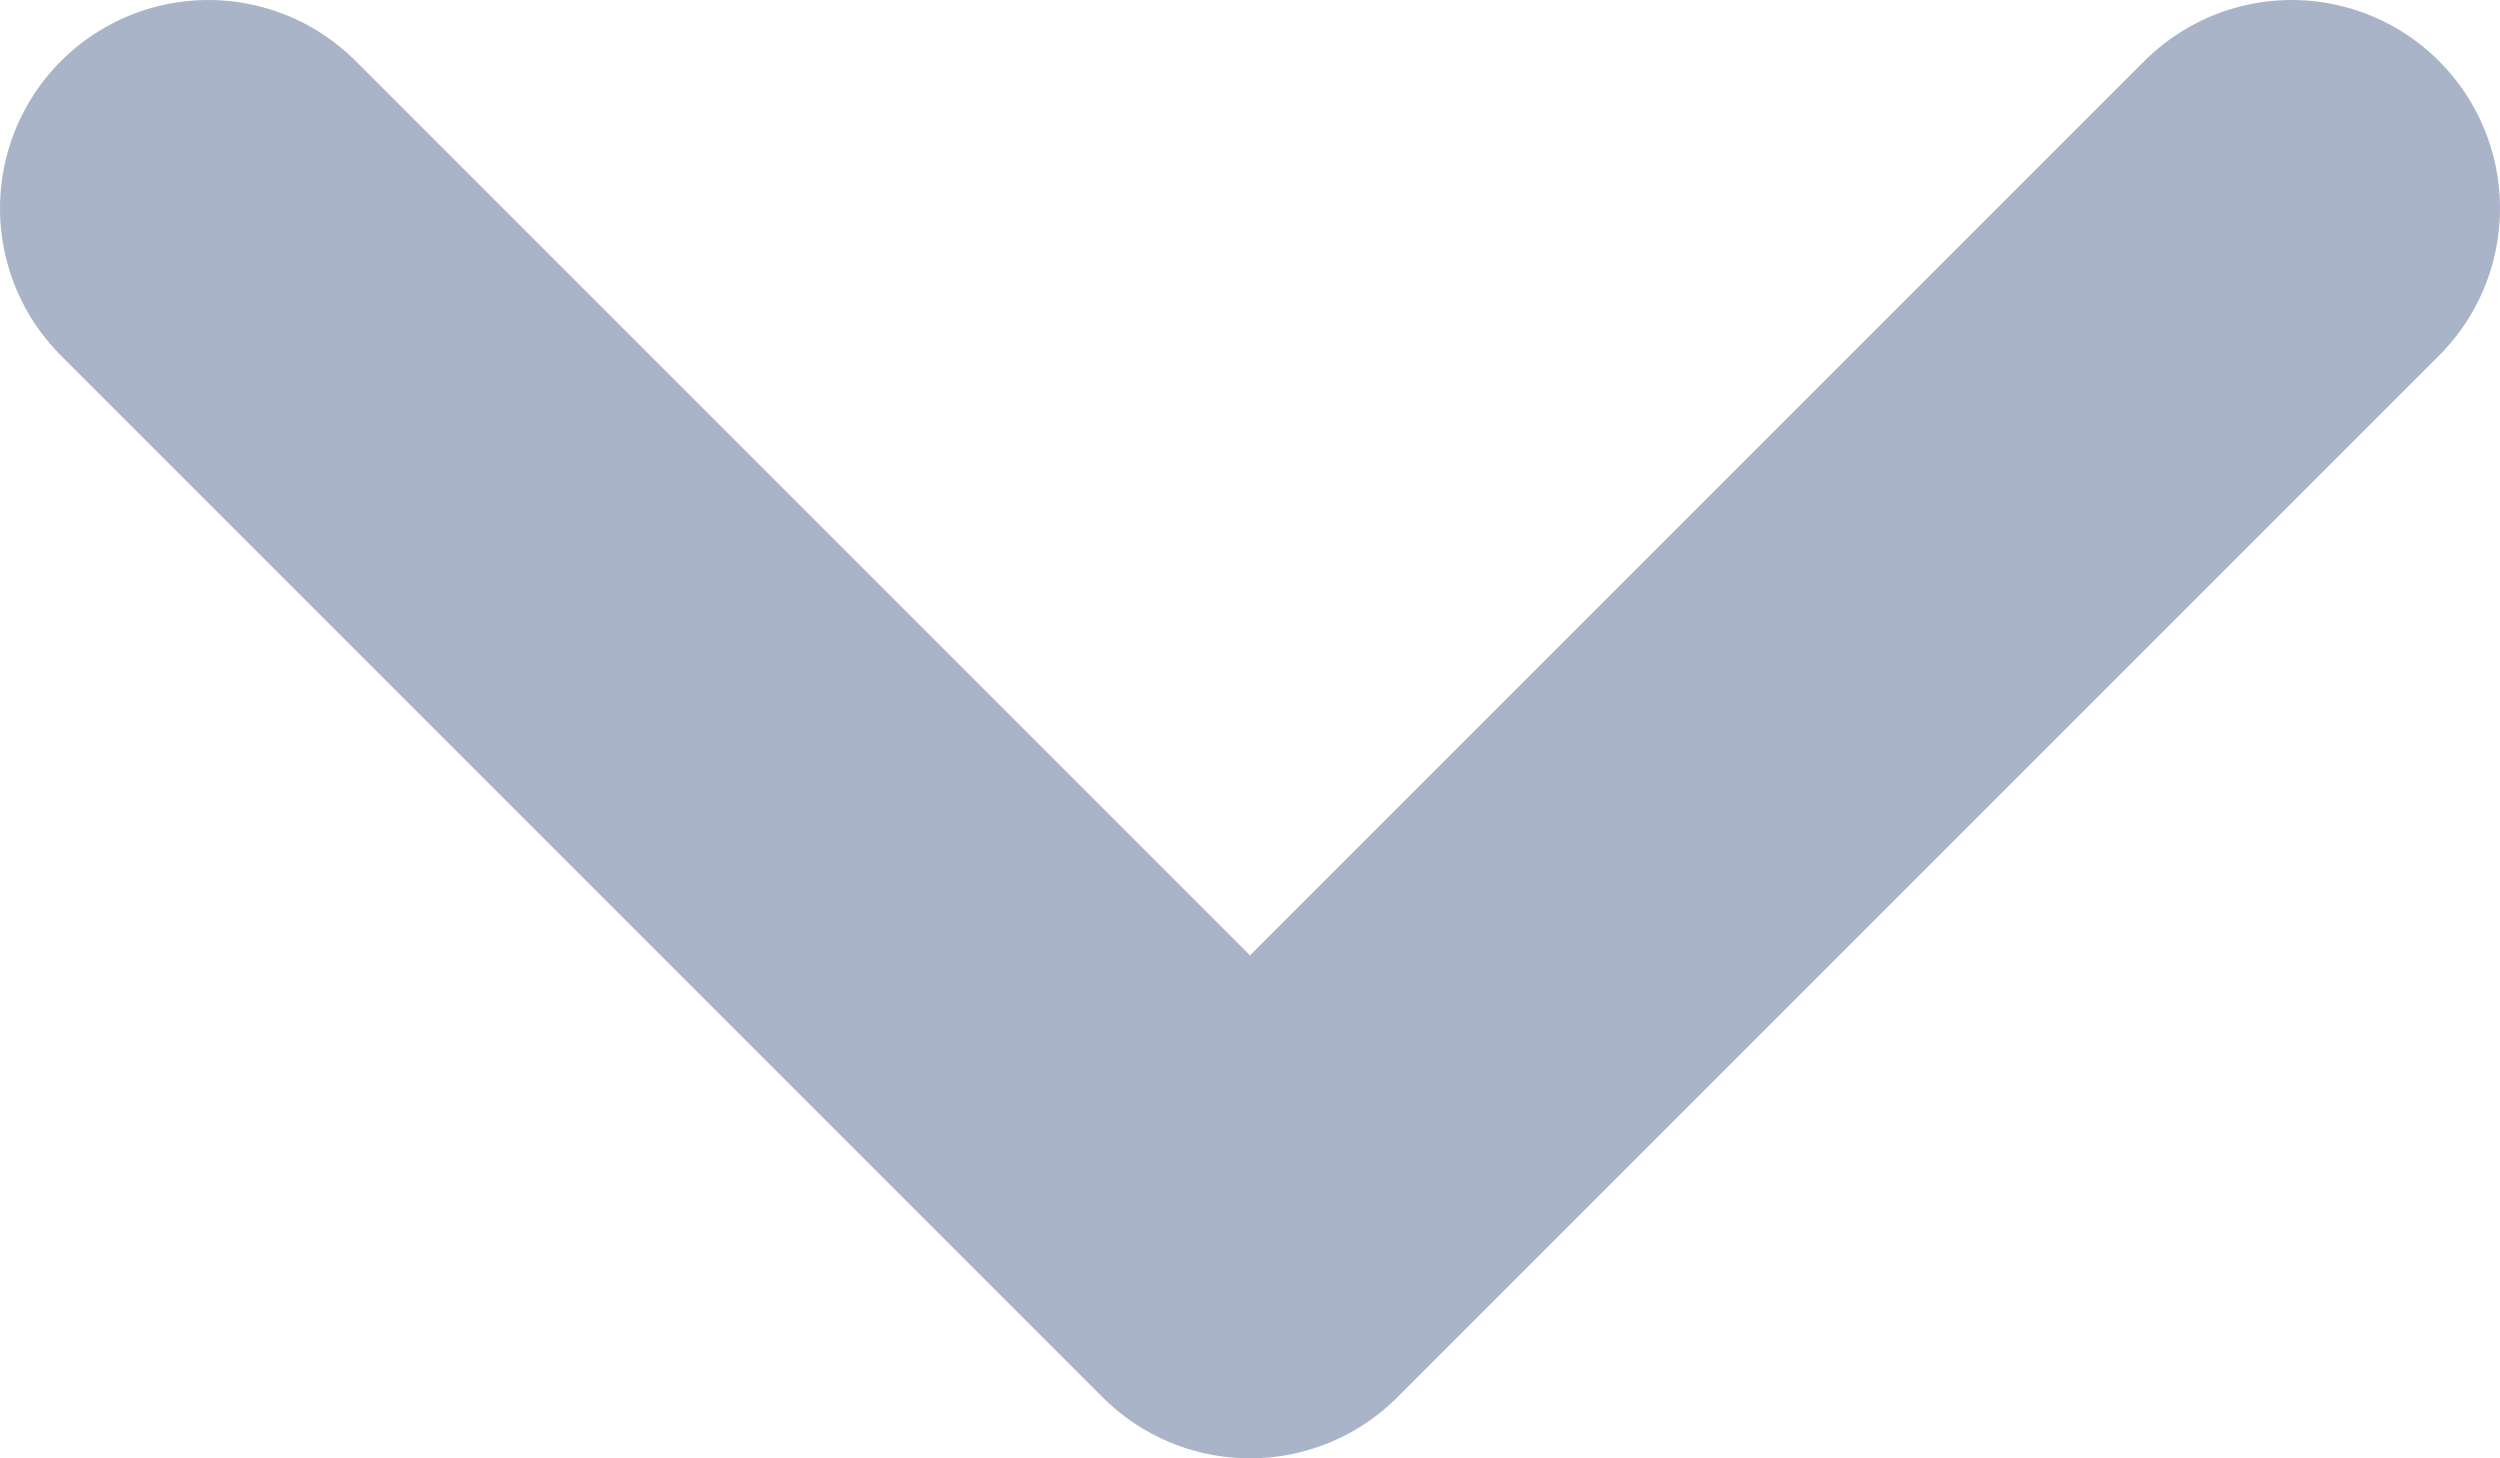 <?xml version="1.0" encoding="UTF-8"?>
<svg width="12px" height="7px" viewBox="0 0 12 7" version="1.1" xmlns="http://www.w3.org/2000/svg" xmlns:xlink="http://www.w3.org/1999/xlink">
    <!-- Generator: Sketch 46.2 (44496) - http://www.bohemiancoding.com/sketch -->
    <title>arrow_scroll_down copy</title>
    <desc>Created with Sketch.</desc>
    <defs></defs>
    <g id="Clients" stroke="none" stroke-width="1" fill="none" fill-rule="evenodd" stroke-linecap="round" stroke-linejoin="round">
        <g id="Client_4" transform="translate(-1258, -4325)" stroke-width="2" stroke="#AAB4C8">
            <g id="Group-15" transform="translate(149, 4300)">
                <g id="Group-13" transform="translate(780, 0)">
                    <polyline id="arrow_scroll_down-copy" points="330 26 335 31 340 26"></polyline>
                </g>
            </g>
        </g>
    </g>
</svg>